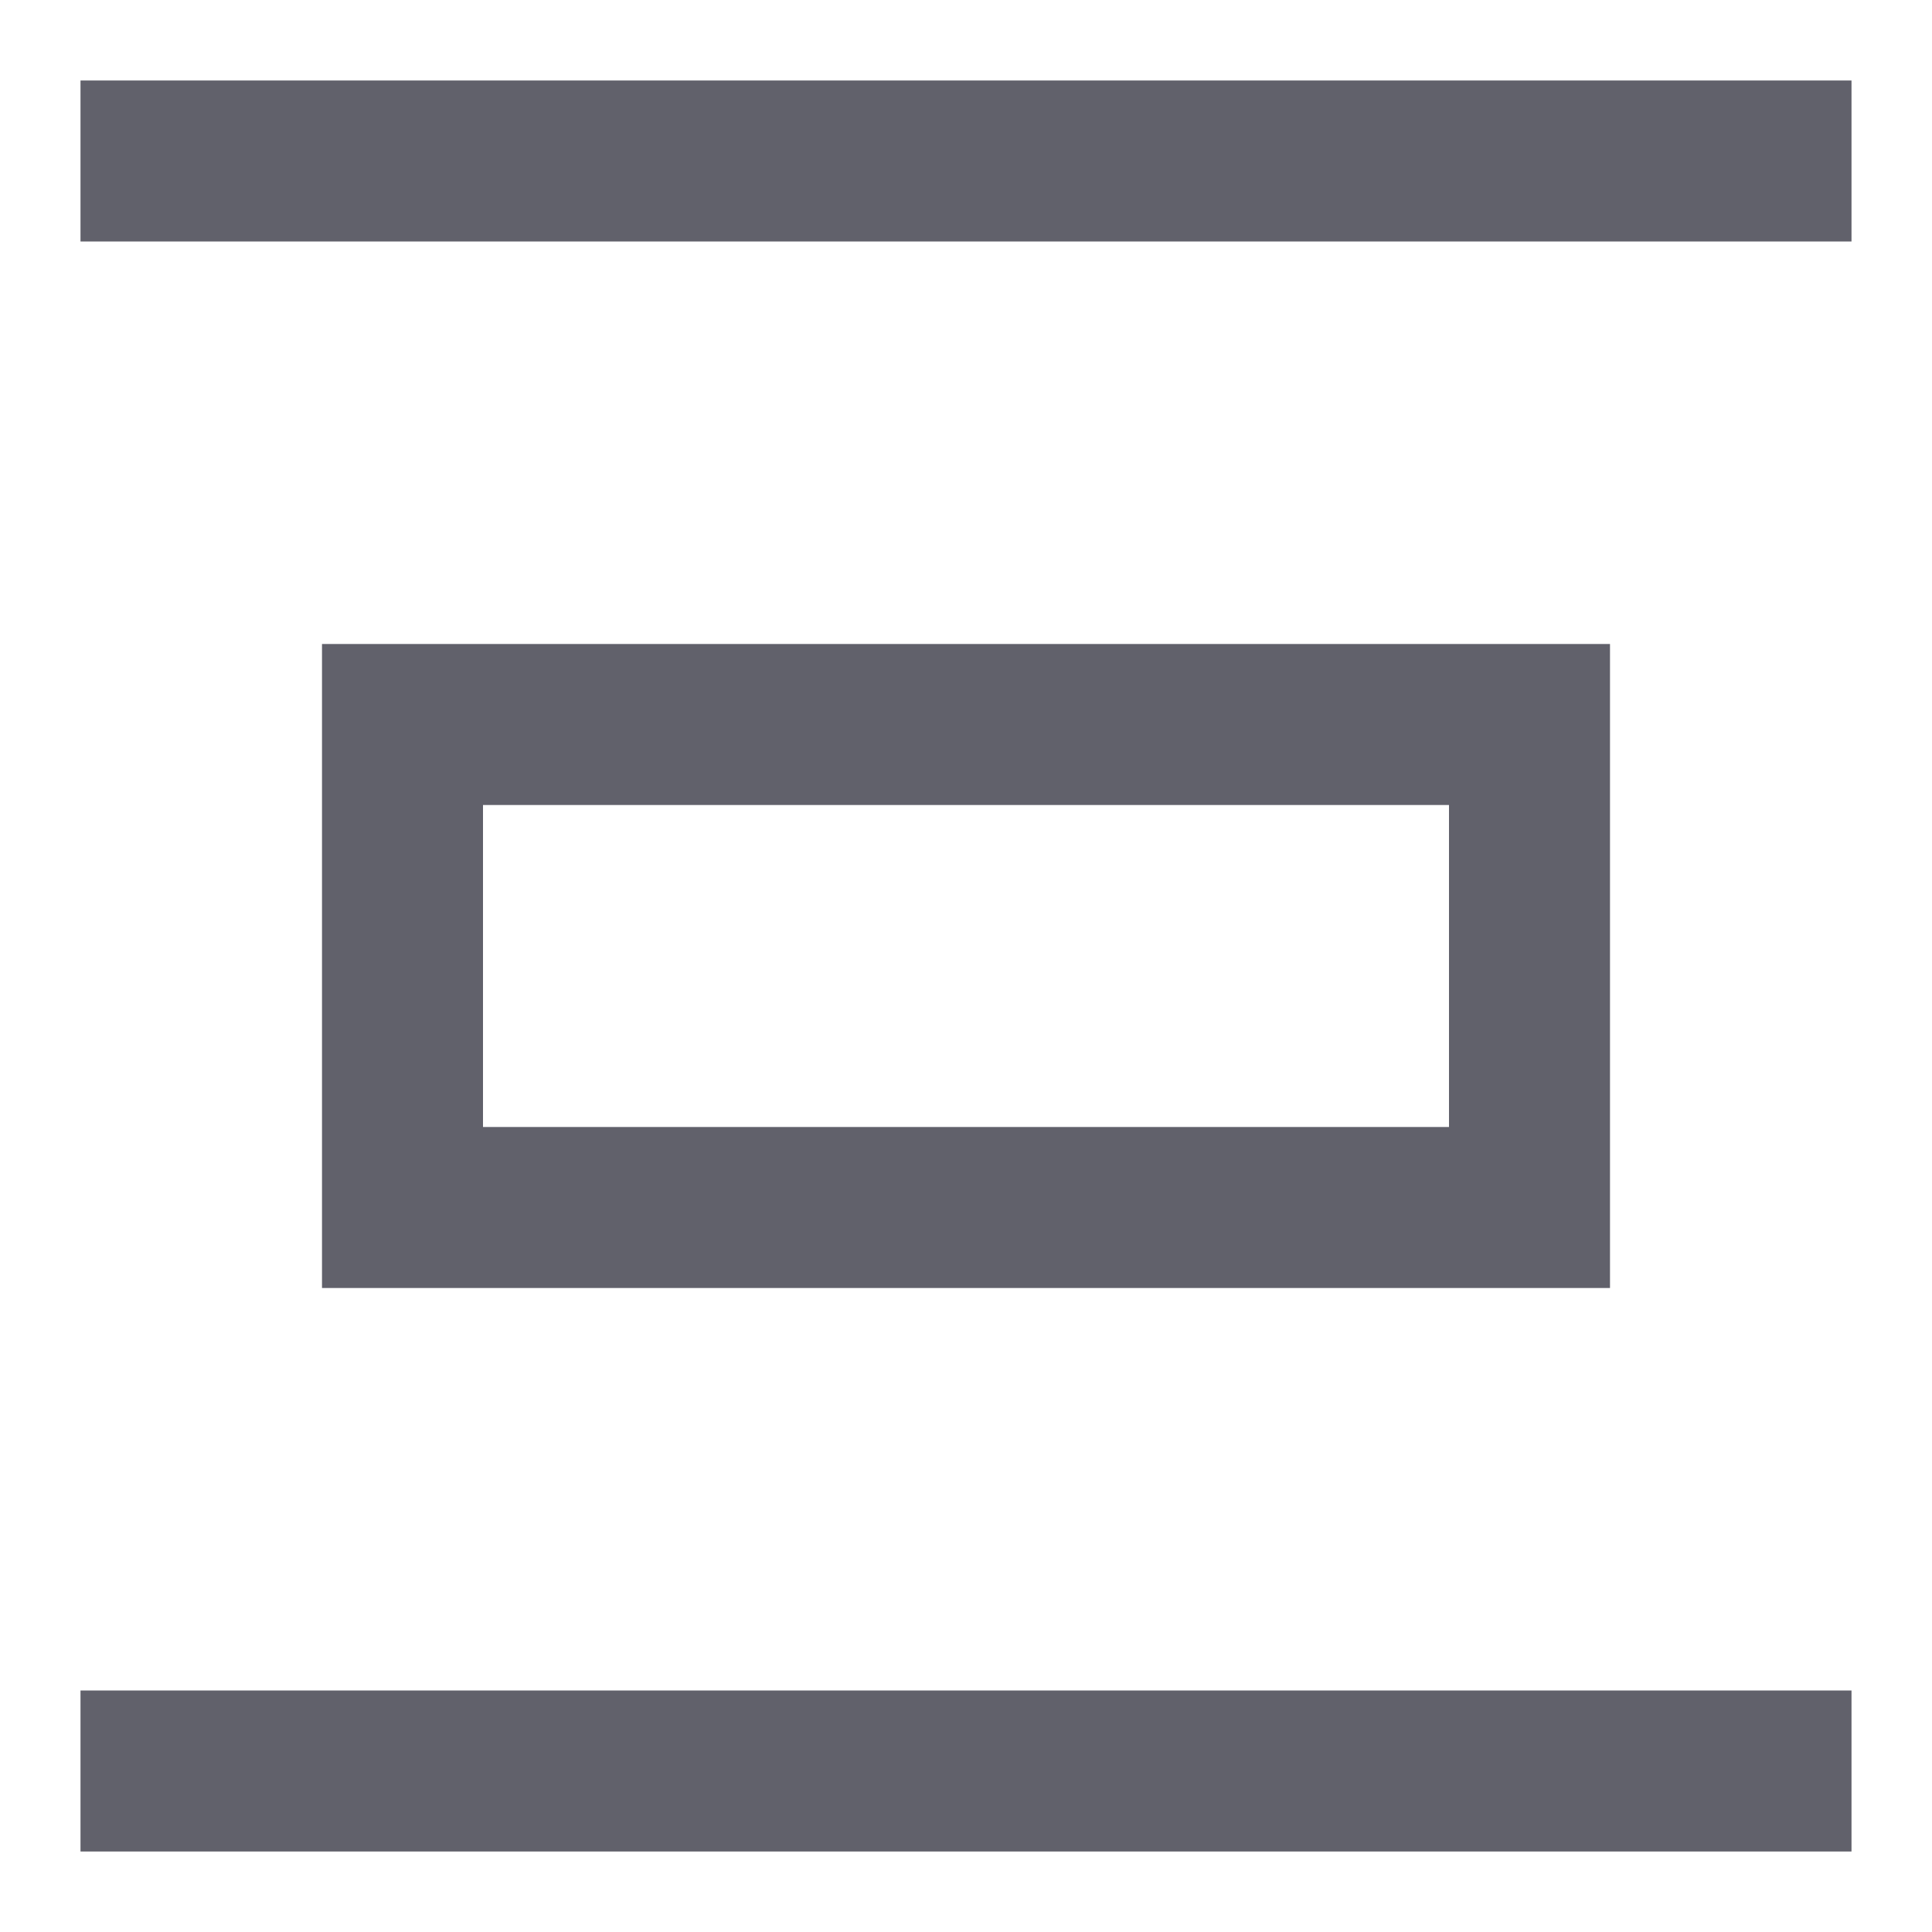 <svg xmlns="http://www.w3.org/2000/svg" height="24" width="24" viewBox="0 0 24 24"><rect x="5" y="9" fill="none" stroke="#61616b" stroke-width="2" width="14" height="6"></rect> <line data-color="color-2" fill="none" stroke="#61616b" stroke-width="2" x1="23" y1="2" x2="1" y2="2"></line> <line data-color="color-2" fill="none" stroke="#61616b" stroke-width="2" x1="23" y1="22" x2="1" y2="22"></line></svg>